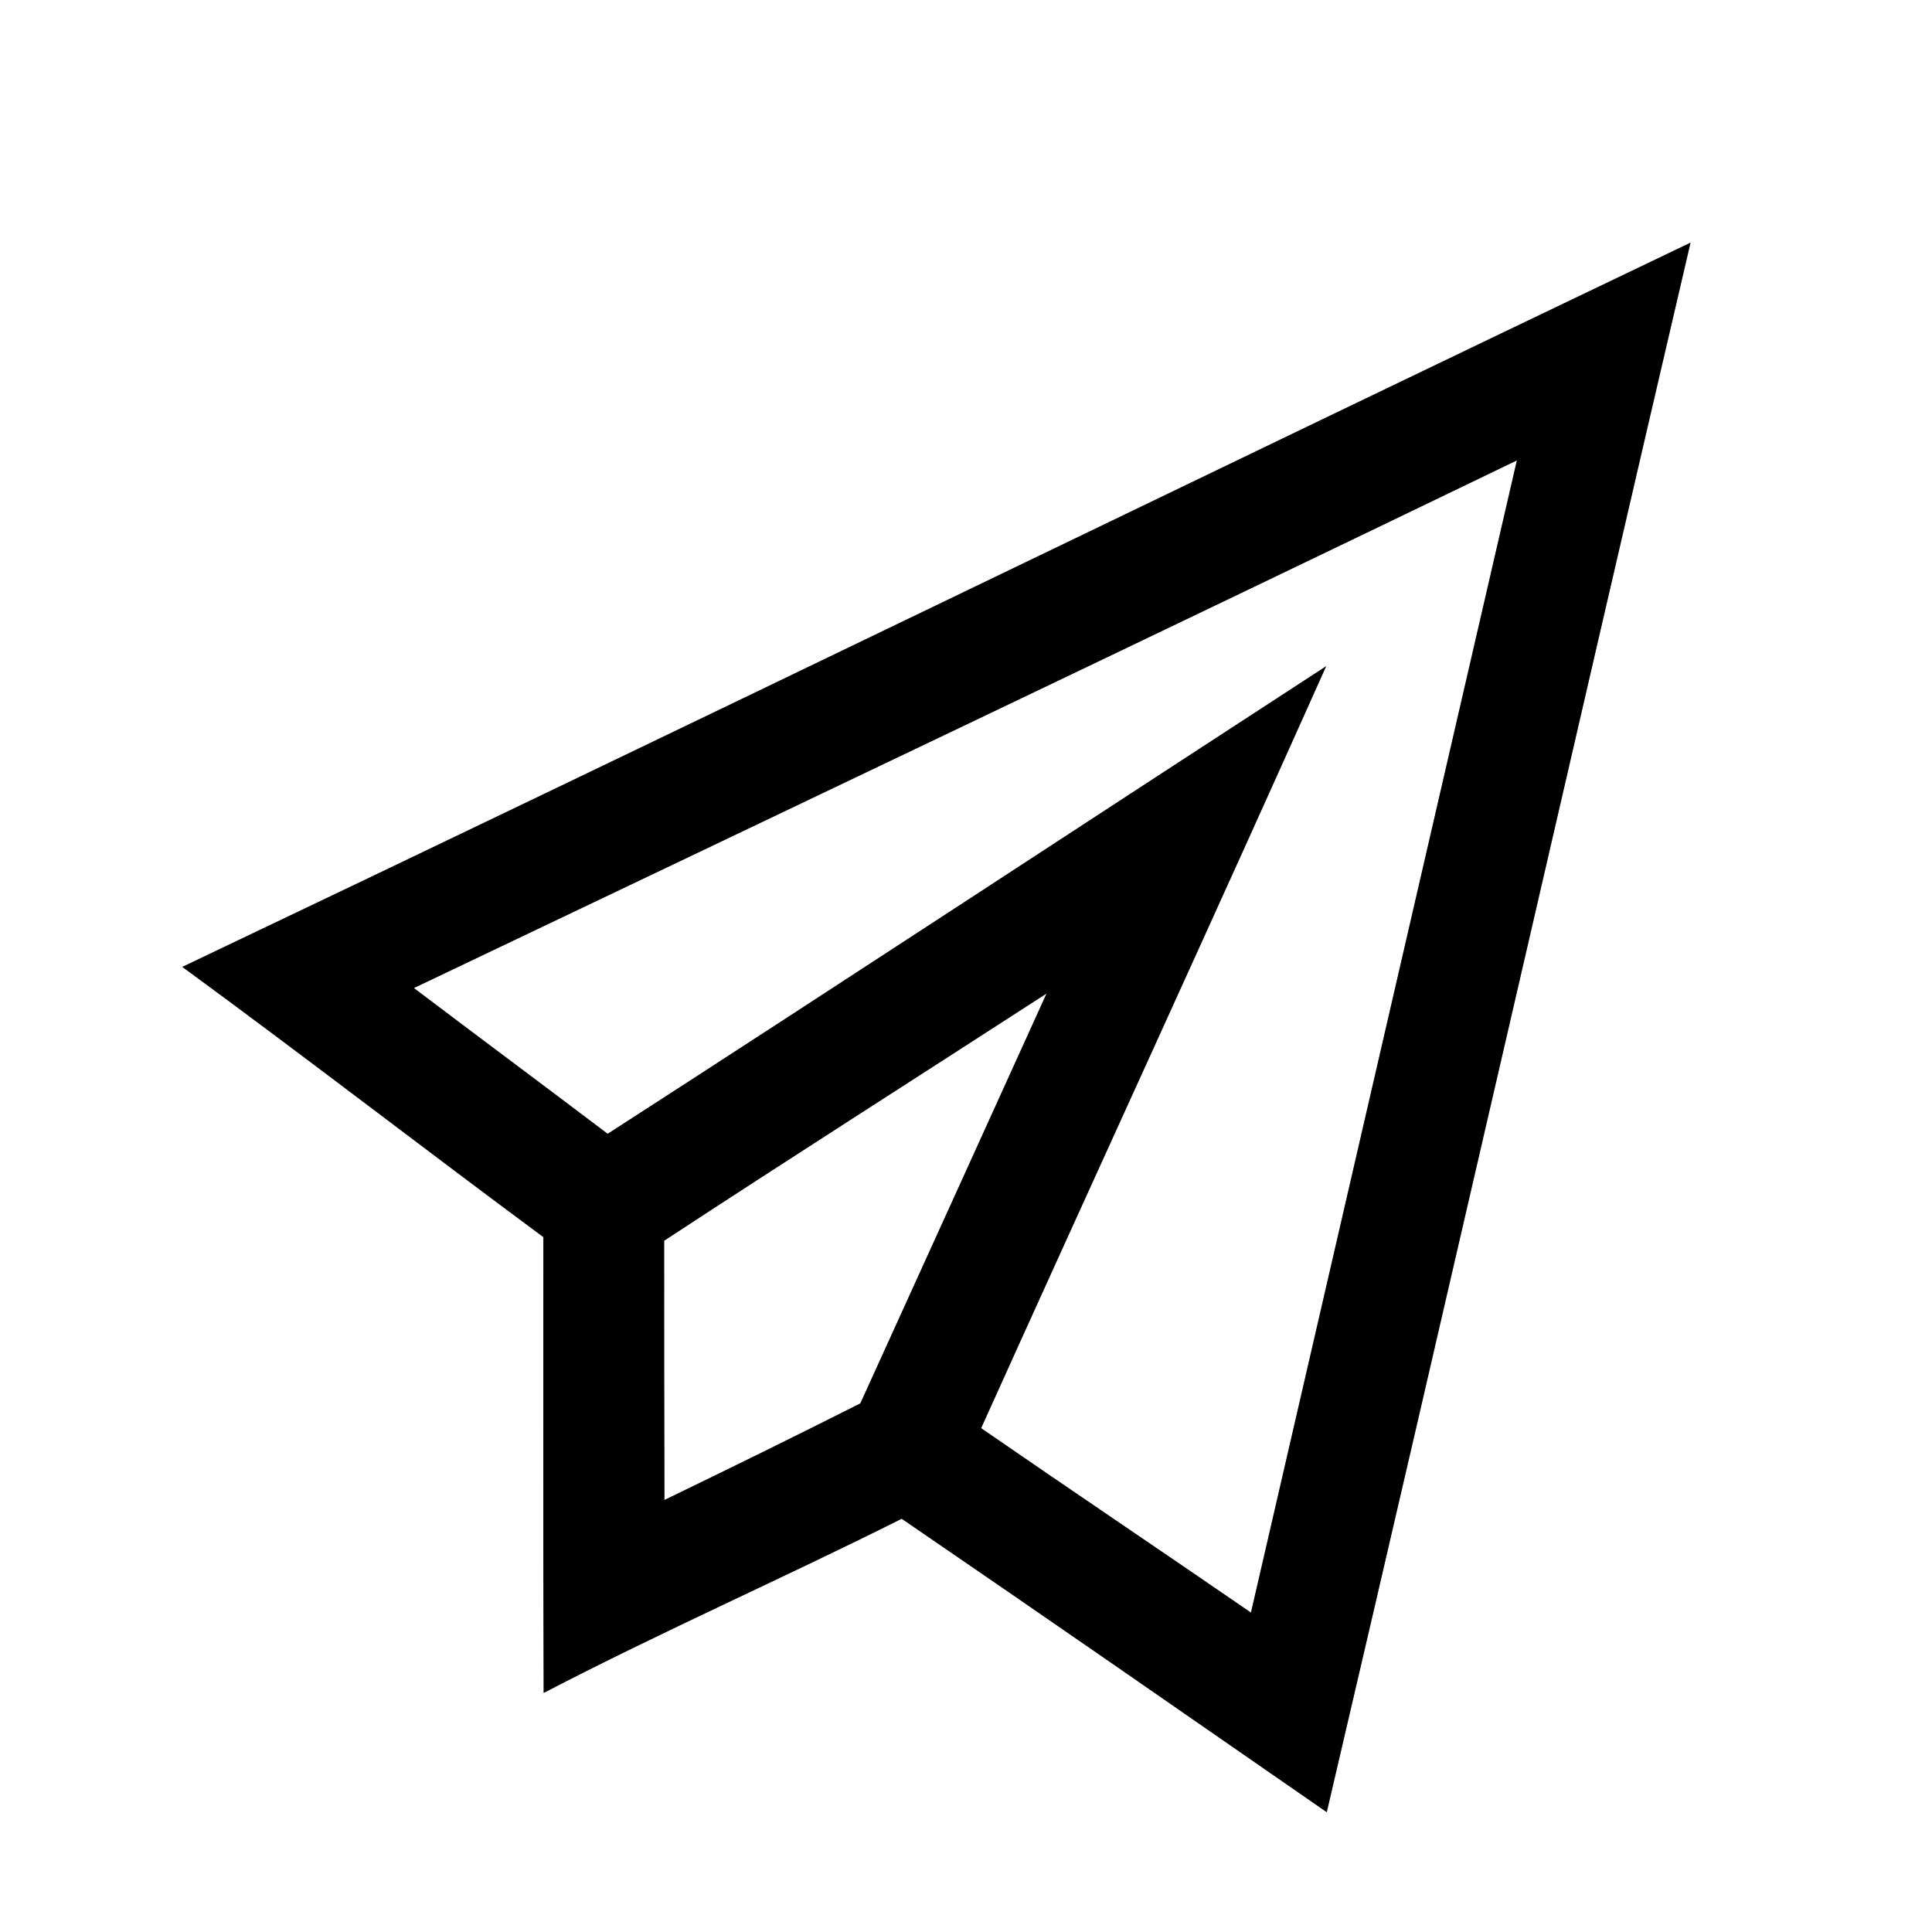 <?xml version="1.0" encoding="UTF-8" ?>
<!DOCTYPE svg PUBLIC "-//W3C//DTD SVG 1.1//EN" "http://www.w3.org/Graphics/SVG/1.1/DTD/svg11.dtd">
<svg width="64pt" height="64pt" viewBox="0 0 64 64" version="1.1" xmlns="http://www.w3.org/2000/svg">
<rect x="0" y="0" width="64" height="64" fill="#808080" stroke="none"/>
<g id="#ffffffff">
<path fill="#ffffff" opacity="1.00" d=" M 0.00 0.00 L 64.00 0.00 L 64.00 64.00 L 0.00 64.00 L 0.00 0.00 M 6.04 32.03 C 10.06 34.97 14.00 38.02 18.00 40.98 C 18.00 46.01 17.99 51.04 18.01 56.08 C 21.91 54.05 25.94 52.28 29.87 50.31 C 34.58 53.53 39.26 56.78 43.95 60.03 C 48.00 42.71 51.96 25.36 56.00 8.04 C 39.33 16.01 22.72 24.09 6.04 32.03 Z" />
<path fill="#ffffff" opacity="1.00" d=" M 13.71 32.73 C 25.90 26.92 38.09 21.12 50.25 15.25 C 47.31 27.97 44.38 40.69 41.44 53.42 C 38.46 51.37 35.47 49.36 32.50 47.31 C 36.30 38.89 40.16 30.50 43.93 22.07 C 35.99 27.23 28.08 32.43 20.13 37.56 C 17.99 35.94 15.85 34.35 13.71 32.73 Z" />
<path fill="#ffffff" opacity="1.00" d=" M 22.00 41.10 C 26.21 38.34 30.45 35.64 34.67 32.91 C 32.61 37.44 30.56 41.97 28.50 46.49 C 26.34 47.58 24.18 48.64 22.01 49.69 C 22.00 46.82 22.00 43.96 22.00 41.10 Z" />
</g>
<g id="#000000ff">
<path fill="#000000" opacity="1.00" d=" M 6.04 32.03 C 22.72 24.09 39.33 16.01 56.00 8.04 C 51.96 25.36 48.00 42.71 43.95 60.03 C 39.26 56.78 34.58 53.53 29.87 50.31 C 25.94 52.28 21.91 54.05 18.01 56.08 C 17.99 51.04 18.00 46.01 18.00 40.98 C 14.00 38.02 10.06 34.97 6.04 32.03 M 13.71 32.73 C 15.85 34.35 17.99 35.94 20.13 37.56 C 28.08 32.43 35.99 27.23 43.93 22.07 C 40.16 30.50 36.30 38.89 32.50 47.31 C 35.47 49.36 38.46 51.37 41.44 53.42 C 44.38 40.69 47.31 27.97 50.25 15.25 C 38.09 21.12 25.90 26.92 13.71 32.73 M 22.00 41.10 C 22.00 43.96 22.00 46.82 22.01 49.69 C 24.18 48.64 26.34 47.58 28.50 46.49 C 30.56 41.97 32.61 37.44 34.67 32.91 C 30.45 35.64 26.21 38.34 22.00 41.10 Z" />
</g>
</svg>

